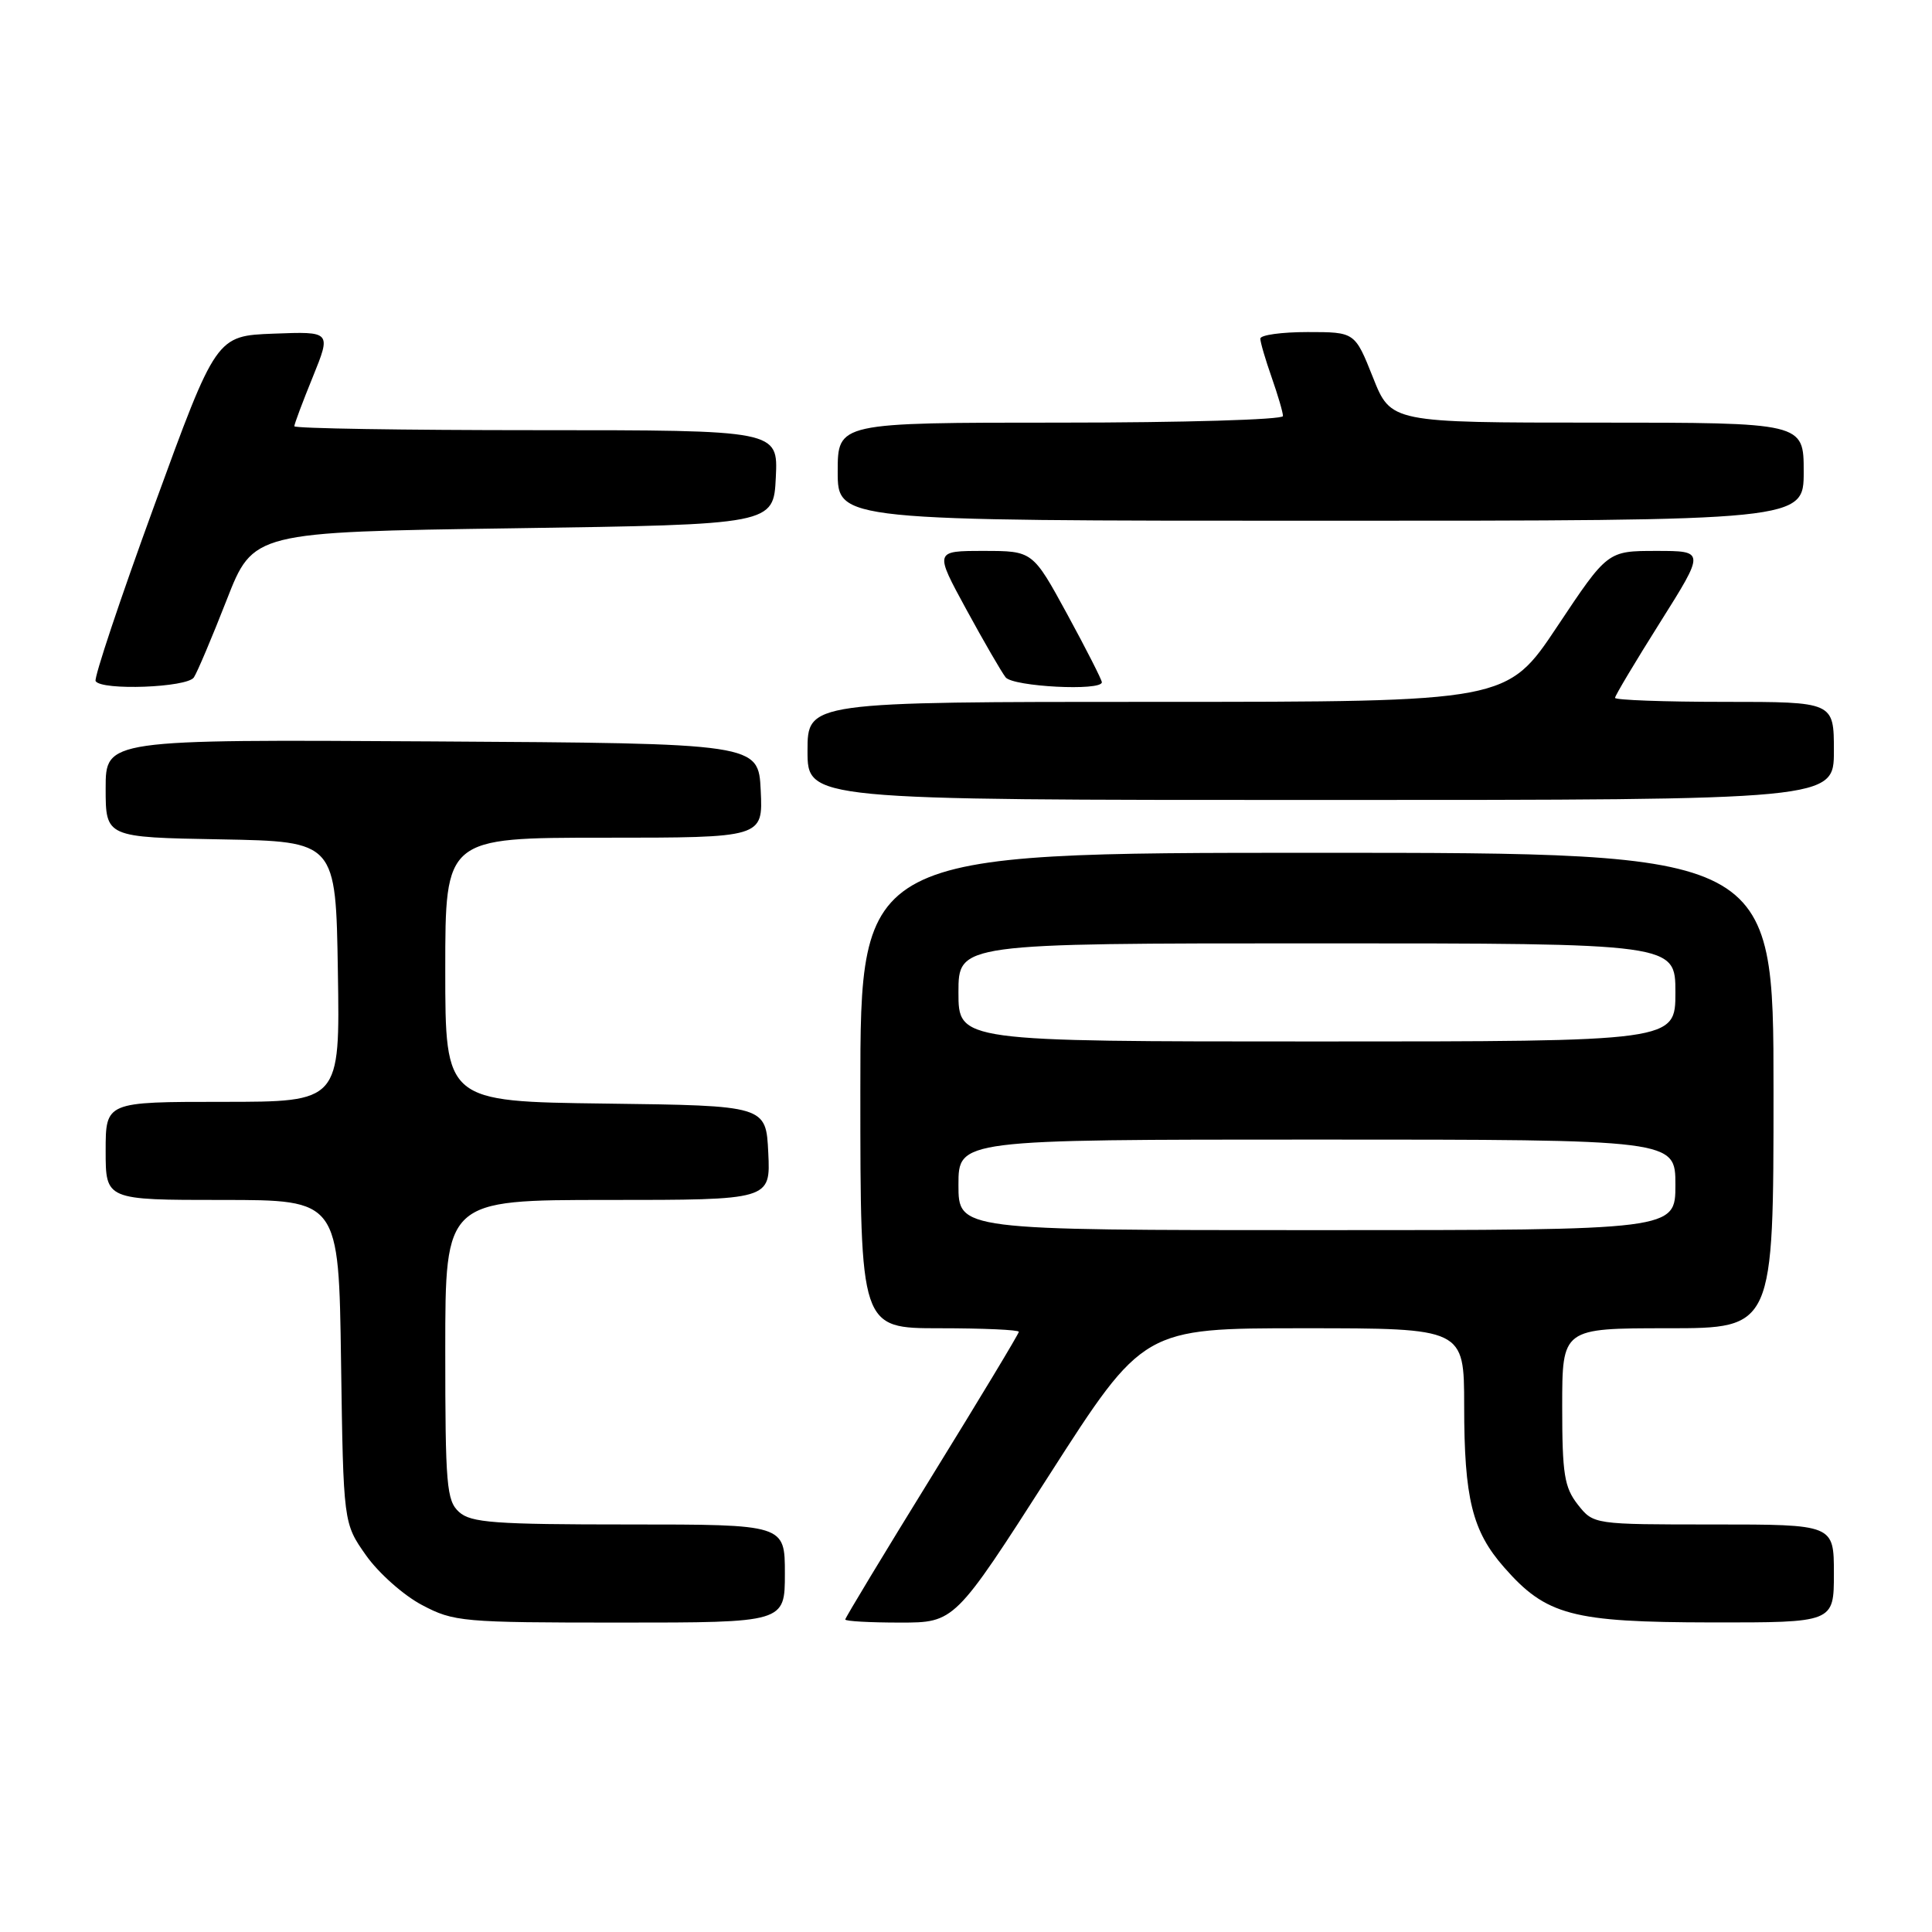 <?xml version="1.0" encoding="UTF-8" standalone="no"?>
<!DOCTYPE svg PUBLIC "-//W3C//DTD SVG 1.1//EN" "http://www.w3.org/Graphics/SVG/1.1/DTD/svg11.dtd" >
<svg xmlns="http://www.w3.org/2000/svg" xmlns:xlink="http://www.w3.org/1999/xlink" version="1.1" viewBox="0 0 256 256">
 <g >
 <path fill="currentColor"
d=" M 104.00 208.50 C 104.00 202.00 104.00 202.00 83.33 202.00 C 65.50 202.00 62.41 201.77 60.83 200.35 C 59.17 198.85 59.00 196.80 59.00 178.85 C 59.00 159.00 59.00 159.00 80.55 159.00 C 102.10 159.00 102.10 159.00 101.80 152.75 C 101.50 146.50 101.50 146.50 80.25 146.23 C 59.00 145.96 59.00 145.96 59.00 128.48 C 59.00 111.00 59.00 111.00 80.05 111.00 C 101.10 111.00 101.10 111.00 100.80 104.75 C 100.50 98.50 100.50 98.50 57.25 98.24 C 14.00 97.98 14.00 97.98 14.00 104.46 C 14.00 110.95 14.00 110.95 29.25 111.22 C 44.50 111.50 44.50 111.50 44.77 128.75 C 45.05 146.00 45.05 146.00 29.52 146.00 C 14.00 146.00 14.00 146.00 14.00 152.50 C 14.00 159.00 14.00 159.00 29.44 159.00 C 44.89 159.00 44.89 159.00 45.19 180.42 C 45.50 201.83 45.50 201.83 48.50 206.09 C 50.15 208.43 53.48 211.39 55.91 212.67 C 60.13 214.90 61.22 215.00 82.16 215.00 C 104.00 215.00 104.00 215.00 104.00 208.50 Z  M 139.00 195.50 C 151.50 176.00 151.50 176.00 172.75 176.00 C 194.00 176.00 194.00 176.00 194.01 186.25 C 194.01 198.56 195.08 202.88 199.30 207.68 C 204.88 214.05 208.30 214.95 226.75 214.98 C 243.00 215.00 243.00 215.00 243.00 208.50 C 243.00 202.00 243.00 202.00 227.07 202.00 C 211.15 202.00 211.15 202.00 209.07 199.37 C 207.28 197.08 207.00 195.34 207.00 186.37 C 207.00 176.00 207.00 176.00 221.00 176.00 C 235.00 176.00 235.00 176.00 235.00 144.50 C 235.00 113.00 235.00 113.00 174.50 113.00 C 114.00 113.00 114.00 113.00 114.00 144.50 C 114.00 176.00 114.00 176.00 124.50 176.00 C 130.28 176.00 135.00 176.21 135.00 176.47 C 135.00 176.73 129.82 185.32 123.50 195.56 C 117.17 205.81 112.00 214.37 112.00 214.59 C 112.00 214.82 115.26 215.00 119.25 215.00 C 126.50 215.00 126.50 215.00 139.00 195.50 Z  M 243.00 99.50 C 243.00 93.00 243.00 93.00 228.50 93.00 C 220.53 93.00 214.00 92.76 214.00 92.47 C 214.00 92.18 216.69 87.68 219.97 82.47 C 225.93 73.00 225.93 73.00 219.47 73.00 C 213.01 73.00 213.01 73.00 206.35 83.00 C 199.69 93.00 199.69 93.00 153.35 93.00 C 107.00 93.00 107.00 93.00 107.00 99.50 C 107.00 106.00 107.00 106.00 175.00 106.00 C 243.00 106.00 243.00 106.00 243.00 99.50 Z  M 25.69 89.76 C 26.14 89.08 28.09 84.47 30.03 79.51 C 33.55 70.50 33.55 70.50 68.03 70.00 C 102.50 69.50 102.50 69.50 102.80 63.25 C 103.10 57.00 103.10 57.00 71.05 57.00 C 53.42 57.00 39.00 56.77 39.00 56.48 C 39.00 56.19 40.10 53.25 41.45 49.94 C 43.89 43.92 43.89 43.92 36.27 44.21 C 28.65 44.50 28.65 44.50 20.44 67.00 C 15.92 79.38 12.43 89.84 12.67 90.25 C 13.44 91.53 24.81 91.11 25.69 89.76 Z  M 146.00 90.40 C 146.00 90.08 143.94 86.03 141.42 81.40 C 136.84 73.00 136.84 73.00 130.33 73.00 C 123.82 73.00 123.82 73.00 128.04 80.75 C 130.36 85.01 132.71 89.06 133.25 89.75 C 134.24 90.99 146.00 91.60 146.00 90.40 Z  M 239.00 62.50 C 239.00 56.00 239.00 56.00 211.65 56.00 C 184.30 56.00 184.30 56.00 181.92 50.00 C 179.53 44.00 179.53 44.00 173.27 44.00 C 169.82 44.00 167.00 44.39 167.00 44.87 C 167.00 45.36 167.68 47.66 168.50 50.00 C 169.32 52.34 170.00 54.64 170.00 55.13 C 170.00 55.61 156.72 56.00 140.50 56.00 C 111.00 56.00 111.00 56.00 111.00 62.50 C 111.00 69.00 111.00 69.00 175.00 69.00 C 239.00 69.00 239.00 69.00 239.00 62.50 Z  M 127.00 157.00 C 127.00 151.00 127.00 151.00 174.50 151.00 C 222.00 151.00 222.00 151.00 222.00 157.00 C 222.00 163.00 222.00 163.00 174.50 163.00 C 127.00 163.00 127.00 163.00 127.00 157.00 Z  M 127.00 131.50 C 127.00 125.00 127.00 125.00 174.50 125.00 C 222.00 125.00 222.00 125.00 222.00 131.50 C 222.00 138.00 222.00 138.00 174.50 138.00 C 127.00 138.00 127.00 138.00 127.00 131.50 Z "/>
</g>
</svg>